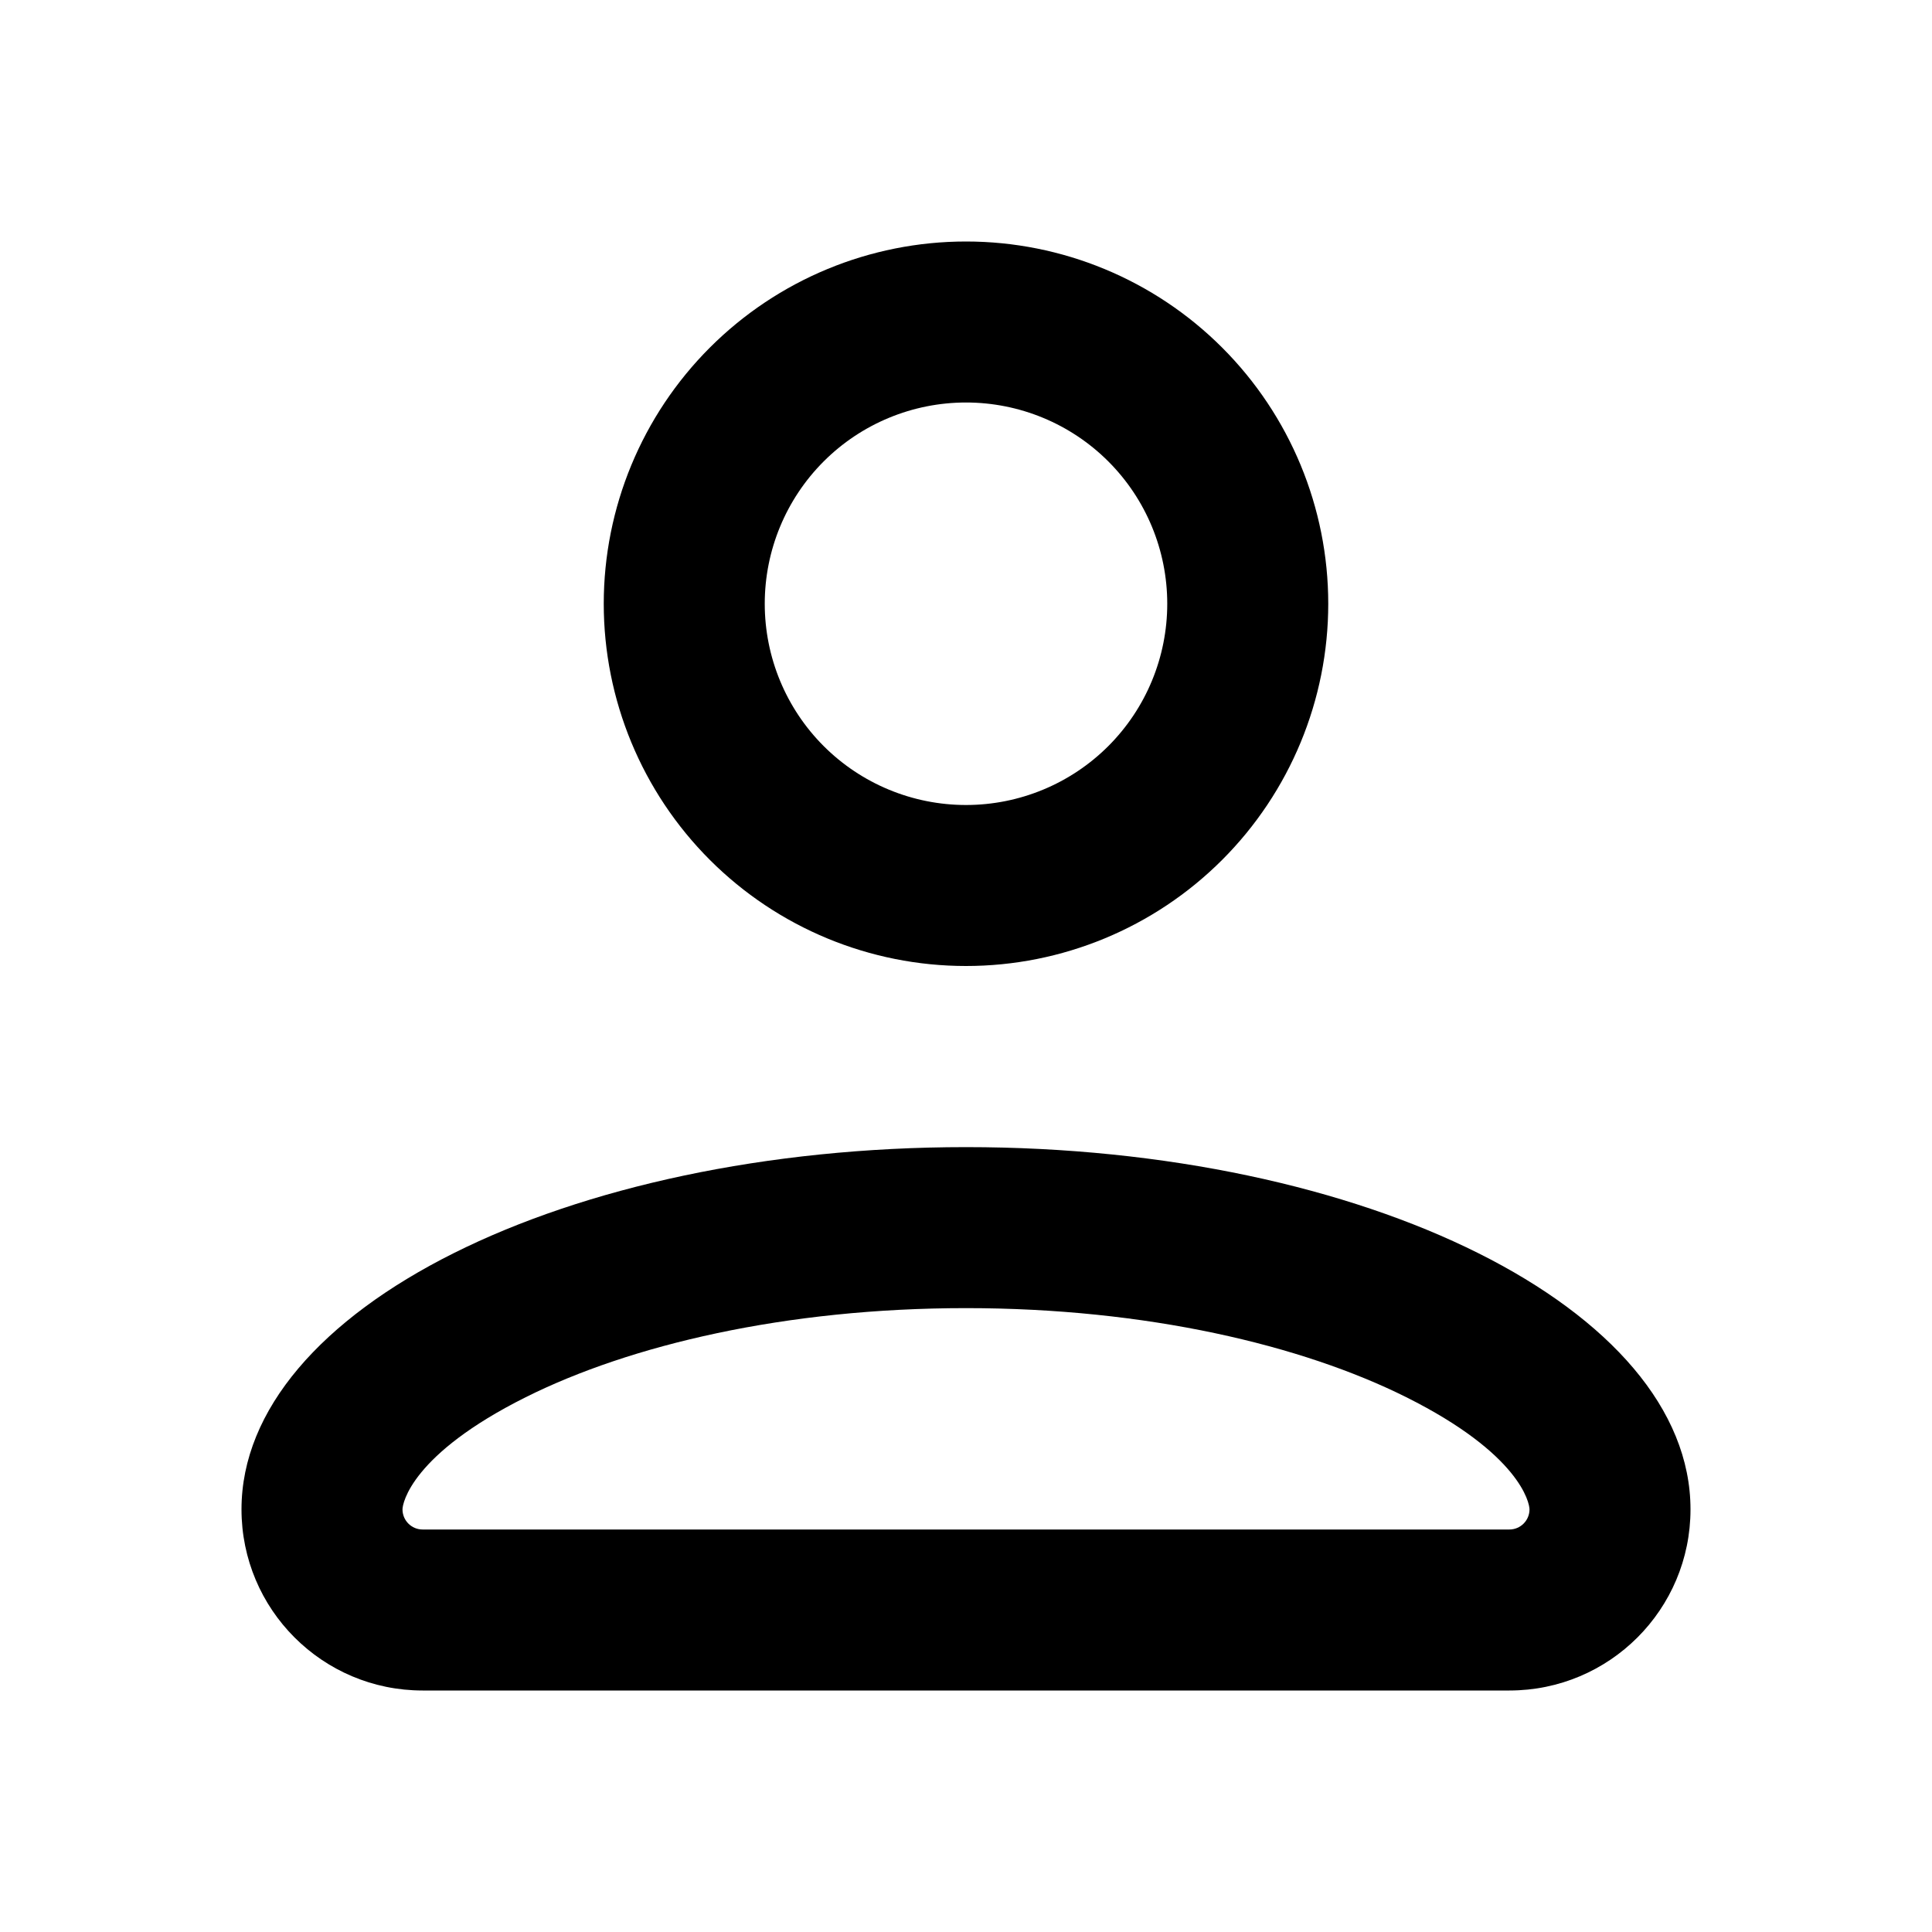 <svg width="24" height="24" viewBox="0 0 24 24" fill="none" xmlns="http://www.w3.org/2000/svg">
<path fill-rule="evenodd" clip-rule="evenodd" d="M13.768 5.732C13.299 5.263 12.663 5 12 5C11.337 5 10.701 5.263 10.232 5.732C9.763 6.201 9.5 6.837 9.5 7.5C9.5 8.163 9.763 8.799 10.232 9.268C10.701 9.737 11.337 10 12 10C12.663 10 13.299 9.737 13.768 9.268C14.237 8.799 14.5 8.163 14.5 7.5C14.5 6.837 14.237 6.201 13.768 5.732ZM17.47 17.357C16.174 16.709 14.243 16.25 12 16.25C9.757 16.25 7.826 16.709 6.53 17.357C5.115 18.064 5 18.672 5 18.75C5 18.888 5.112 19 5.25 19H18.75C18.888 19 19 18.888 19 18.75C19 18.672 18.885 18.064 17.47 17.357ZM15.182 4.318C14.338 3.474 13.194 3 12 3C10.806 3 9.662 3.474 8.818 4.318C7.974 5.162 7.5 6.307 7.5 7.5C7.5 8.693 7.974 9.838 8.818 10.682C9.662 11.526 10.806 12 12 12C13.194 12 14.338 11.526 15.182 10.682C16.026 9.838 16.5 8.693 16.5 7.5C16.5 6.307 16.026 5.162 15.182 4.318ZM21 18.75C21 16.264 16.973 14.25 12 14.25C7.027 14.25 3 16.264 3 18.75C3 19.993 4.007 21 5.25 21H18.75C19.993 21 21 19.993 21 18.75Z" fill="currentColor"/>
</svg>
